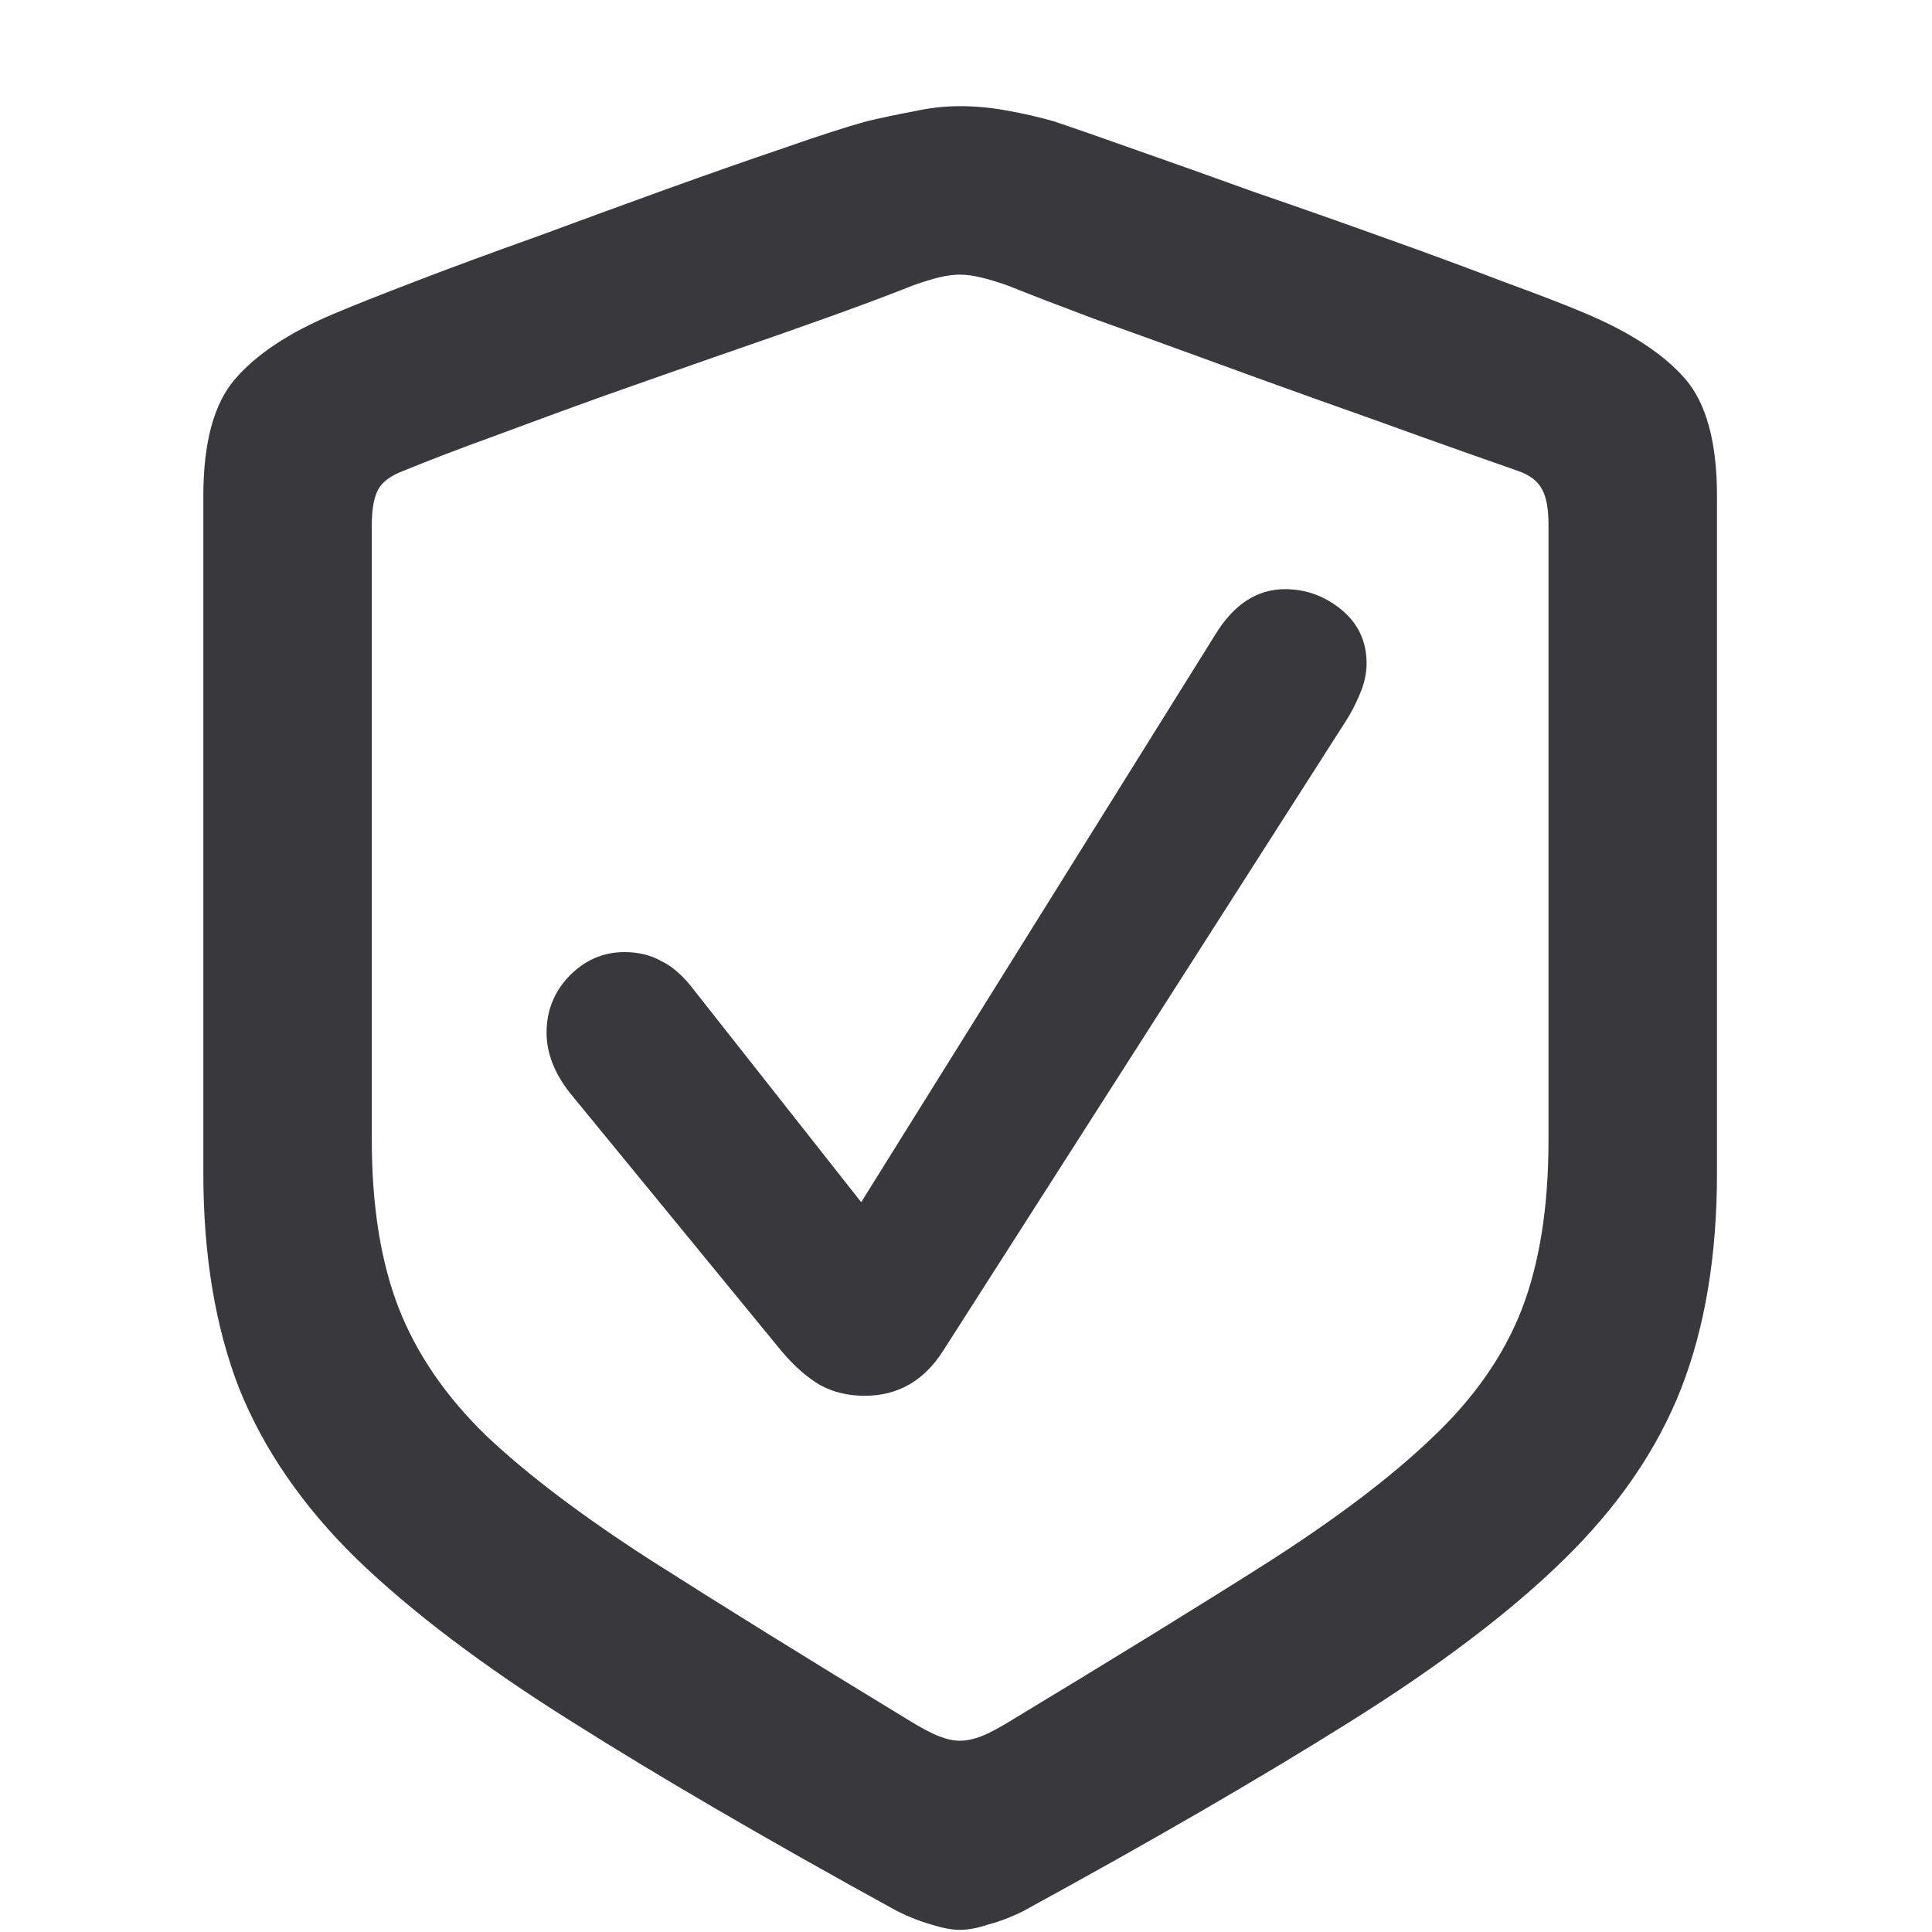 <svg width="20" height="20" viewBox="0 0 20 20" fill="none" xmlns="http://www.w3.org/2000/svg">
<g id="shield-check">
<path id="&#244;&#128;&#158;&#155;" d="M9.935 19.978C10.022 19.978 10.121 19.959 10.232 19.922C10.349 19.891 10.47 19.845 10.594 19.783C11.93 19.053 13.055 18.401 13.971 17.826C14.892 17.25 15.631 16.691 16.188 16.146C16.751 15.596 17.156 15.005 17.403 14.374C17.651 13.738 17.774 12.995 17.774 12.148V5.134C17.774 4.584 17.666 4.182 17.45 3.928C17.233 3.675 16.893 3.449 16.429 3.251C16.225 3.164 15.938 3.053 15.566 2.917C15.195 2.775 14.784 2.623 14.332 2.462C13.887 2.302 13.439 2.144 12.987 1.989C12.542 1.828 12.134 1.683 11.763 1.553C11.398 1.423 11.113 1.324 10.909 1.256C10.761 1.213 10.6 1.176 10.427 1.145C10.26 1.114 10.096 1.099 9.935 1.099C9.78 1.099 9.62 1.117 9.453 1.154C9.286 1.185 9.125 1.219 8.97 1.256C8.766 1.312 8.479 1.405 8.107 1.535C7.743 1.658 7.337 1.801 6.892 1.961C6.447 2.122 5.998 2.286 5.547 2.453C5.095 2.614 4.684 2.765 4.313 2.908C3.942 3.05 3.654 3.164 3.45 3.251C2.993 3.443 2.652 3.668 2.43 3.928C2.213 4.182 2.105 4.584 2.105 5.134V12.148C2.105 12.995 2.229 13.738 2.476 14.374C2.73 15.005 3.135 15.593 3.691 16.137C4.254 16.681 4.993 17.241 5.909 17.816C6.83 18.398 7.956 19.053 9.286 19.783C9.409 19.845 9.527 19.891 9.638 19.922C9.756 19.959 9.855 19.978 9.935 19.978ZM9.935 18.02C9.873 18.02 9.802 18.005 9.722 17.974C9.641 17.943 9.536 17.887 9.406 17.807C8.349 17.164 7.461 16.613 6.744 16.156C6.032 15.698 5.463 15.268 5.037 14.866C4.616 14.458 4.313 14.016 4.127 13.54C3.942 13.063 3.849 12.485 3.849 11.805V5.431C3.849 5.27 3.871 5.15 3.914 5.069C3.957 4.989 4.044 4.924 4.174 4.875C4.446 4.763 4.761 4.643 5.12 4.513C5.485 4.377 5.865 4.237 6.261 4.095C6.663 3.953 7.059 3.814 7.449 3.678C7.845 3.542 8.216 3.412 8.562 3.288C8.908 3.164 9.205 3.053 9.453 2.954C9.558 2.917 9.647 2.889 9.722 2.871C9.802 2.852 9.873 2.843 9.935 2.843C10.003 2.843 10.074 2.852 10.148 2.871C10.229 2.889 10.322 2.917 10.427 2.954C10.674 3.053 10.971 3.167 11.317 3.297C11.664 3.421 12.032 3.554 12.421 3.696C12.811 3.839 13.204 3.981 13.6 4.123C14.002 4.265 14.382 4.401 14.741 4.531C15.106 4.661 15.43 4.776 15.715 4.875C15.838 4.918 15.922 4.983 15.965 5.069C16.009 5.15 16.03 5.27 16.03 5.431V11.805C16.03 12.491 15.938 13.076 15.752 13.558C15.566 14.034 15.257 14.477 14.824 14.885C14.398 15.293 13.825 15.726 13.108 16.184C12.397 16.635 11.518 17.176 10.473 17.807C10.343 17.887 10.238 17.943 10.158 17.974C10.077 18.005 10.003 18.02 9.935 18.02ZM8.952 14.449C9.298 14.449 9.57 14.291 9.768 13.976L13.915 7.491C13.977 7.398 14.03 7.299 14.073 7.194C14.122 7.083 14.147 6.974 14.147 6.869C14.147 6.64 14.06 6.455 13.887 6.312C13.714 6.17 13.519 6.099 13.303 6.099C13.012 6.099 12.771 6.257 12.579 6.572L8.915 12.445L7.189 10.255C7.078 10.107 6.963 10.005 6.846 9.949C6.734 9.887 6.608 9.856 6.465 9.856C6.243 9.856 6.051 9.94 5.89 10.107C5.736 10.268 5.658 10.463 5.658 10.691C5.658 10.902 5.739 11.109 5.899 11.313L8.089 13.985C8.219 14.139 8.352 14.257 8.488 14.337C8.624 14.412 8.778 14.449 8.952 14.449Z" fill="#38383D"/>
</g>
</svg>
